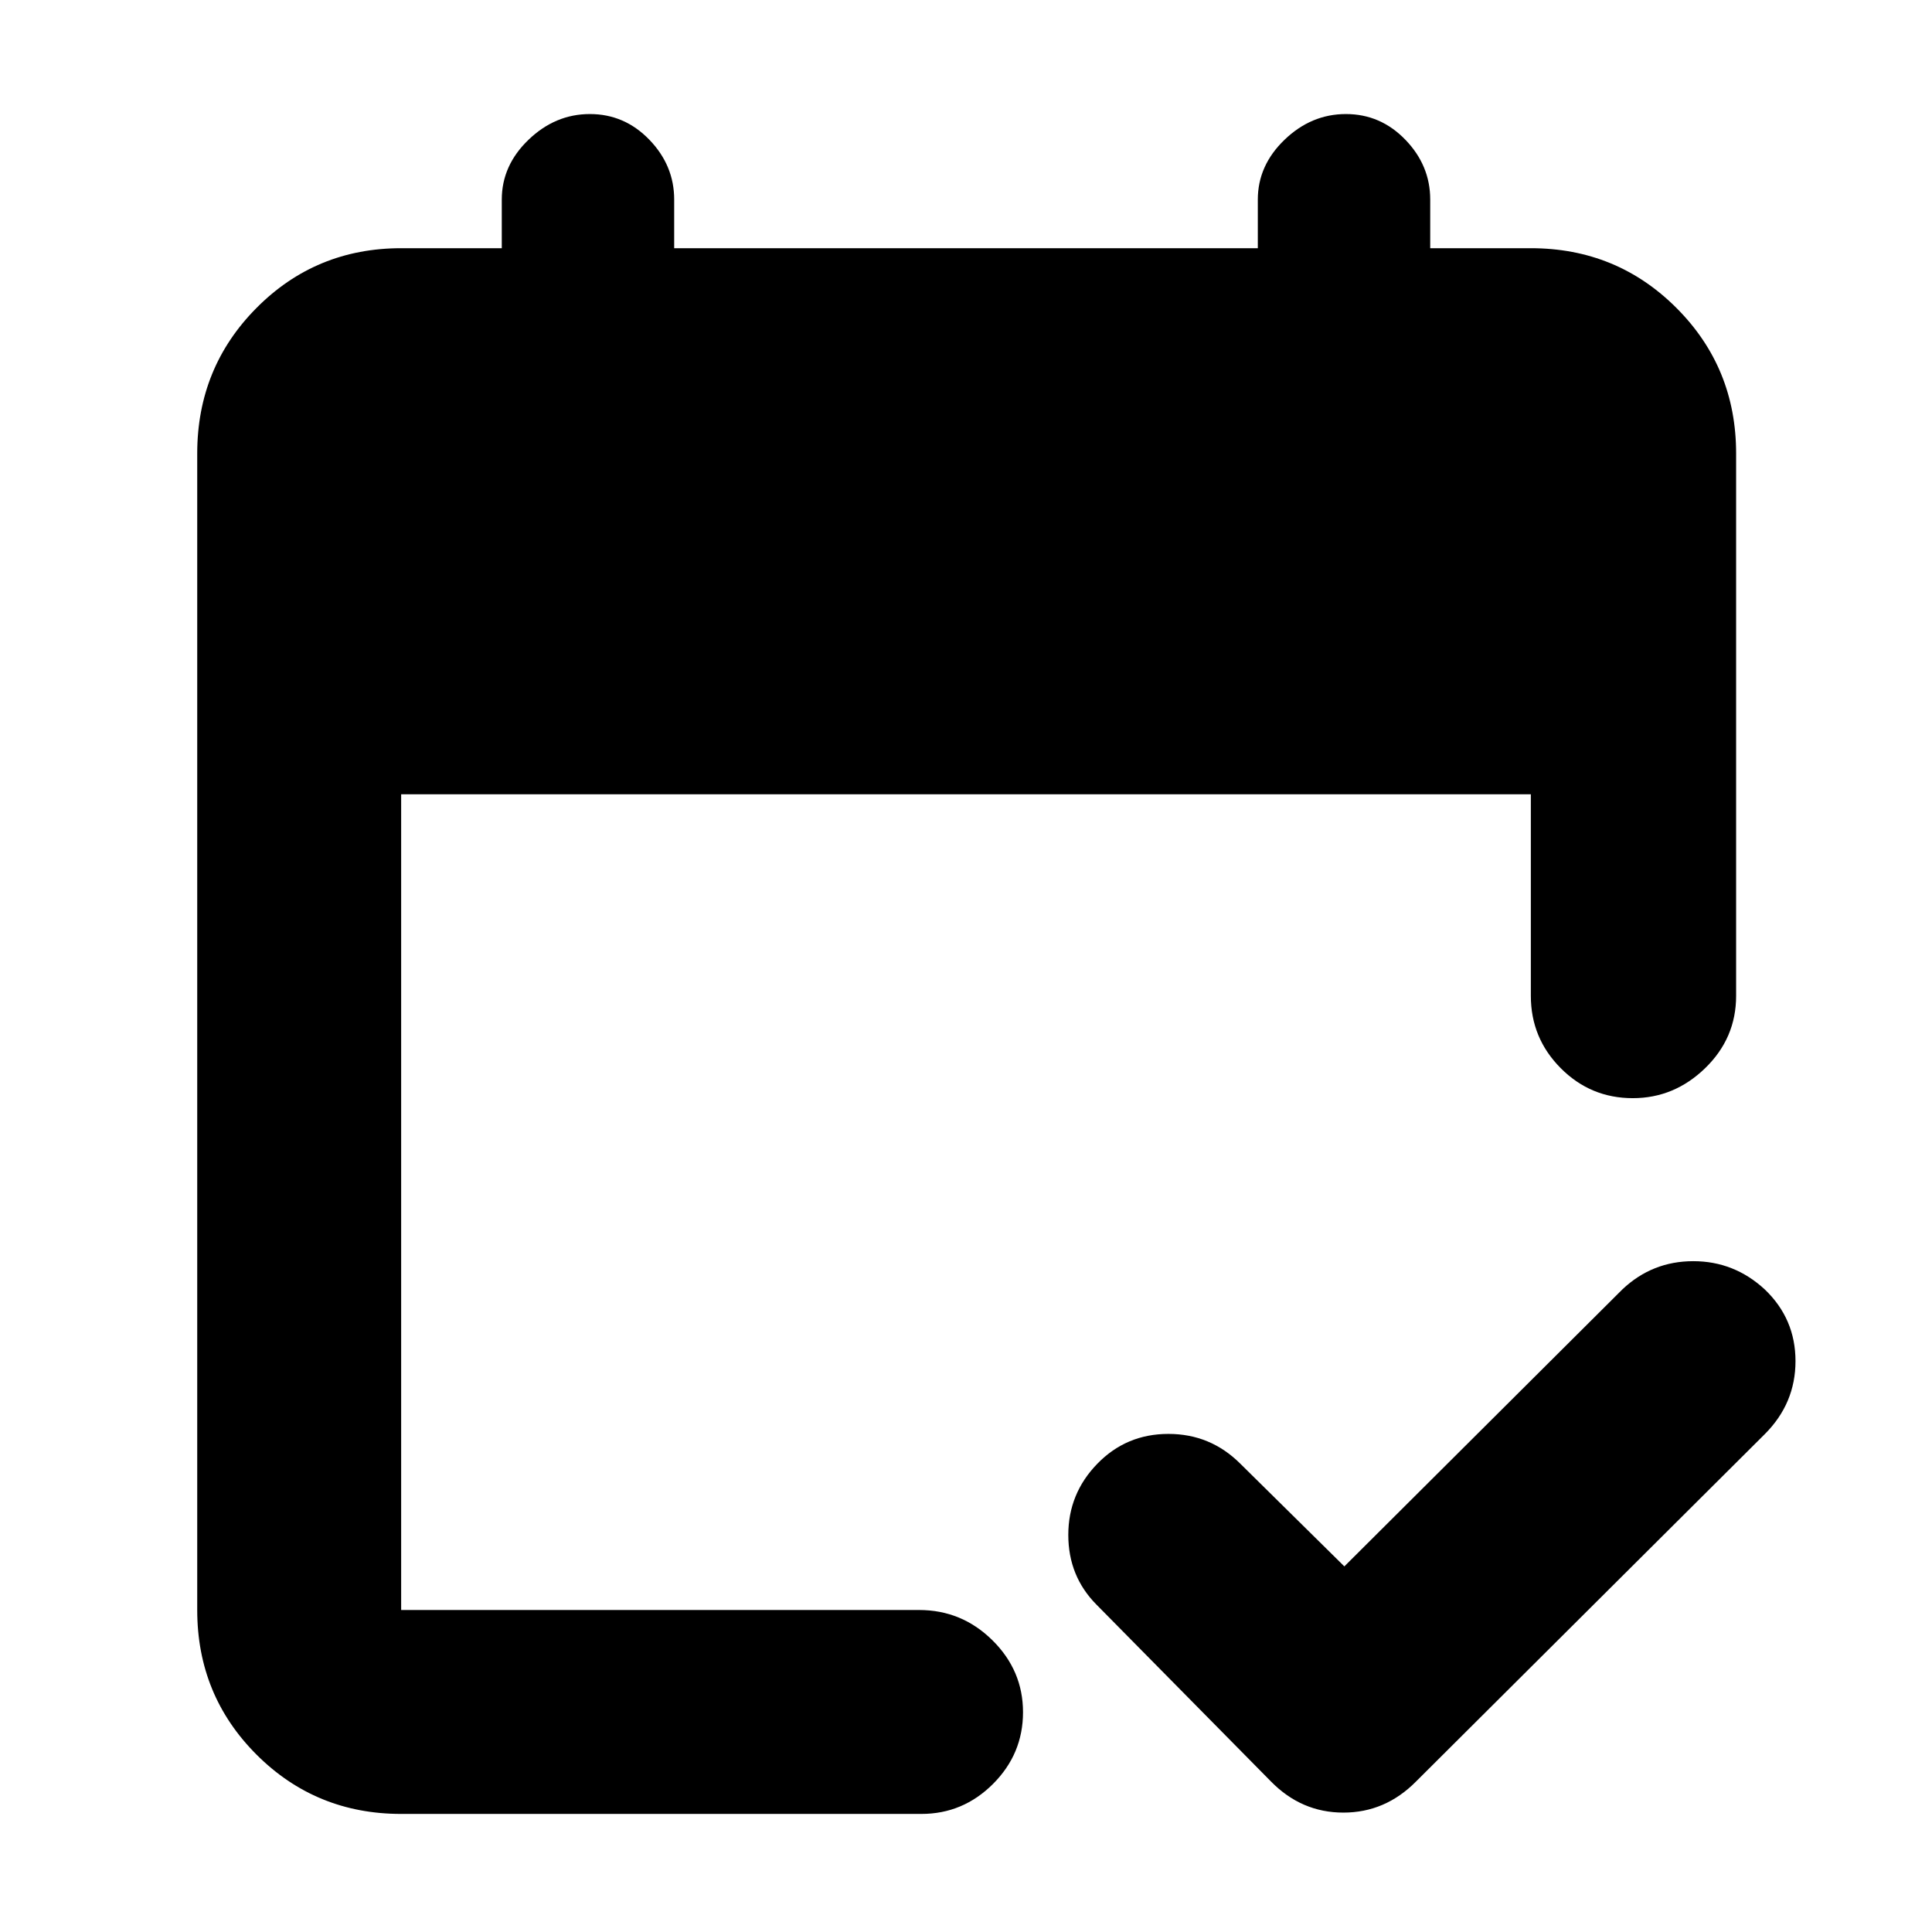 <svg xmlns="http://www.w3.org/2000/svg" height="40" viewBox="0 -960 960 960" width="40"><path d="M199.33-58.67q-42.38 0-71.86-29.47Q98-117.61 98-160v-574.67q0-42.66 29.47-72.33 29.48-29.67 71.86-29.67h50v-24.16q0-16.95 13.29-29.73 13.28-12.77 30.5-12.77 17.21 0 29.55 12.77Q335-877.78 335-860.83v24.16h290v-24.16q0-16.95 13.28-29.73 13.29-12.77 30.5-12.77 17.22 0 29.55 12.77 12.34 12.78 12.34 29.73v24.16h50q42.66 0 72.33 29.67t29.67 72.33v269.5q0 21-15.37 35.92-15.37 14.92-35.98 14.92-20.99 0-35.82-14.92-14.83-14.92-14.83-35.92v-100.16H199.33V-160h257.34q21.22 0 36.44 15.02 15.22 15.03 15.22 35.76 0 20.74-14.91 35.65-14.92 14.9-35.59 14.9h-258.5Zm468.67-123 138.17-137.66q14.83-14 35.2-14 20.37 0 35.58 14.08 15.22 14.57 15.22 35.58 0 21-15.24 36.26L703.67-74.83q-15.3 15.5-36.15 15.5-20.85 0-36.02-15.5l-86.67-87.84q-14-14.12-14-34.64 0-20.52 14.42-35.36 14.41-14.83 35.33-14.83 20.92 0 35.75 14.83l51.67 51Z"/></svg>